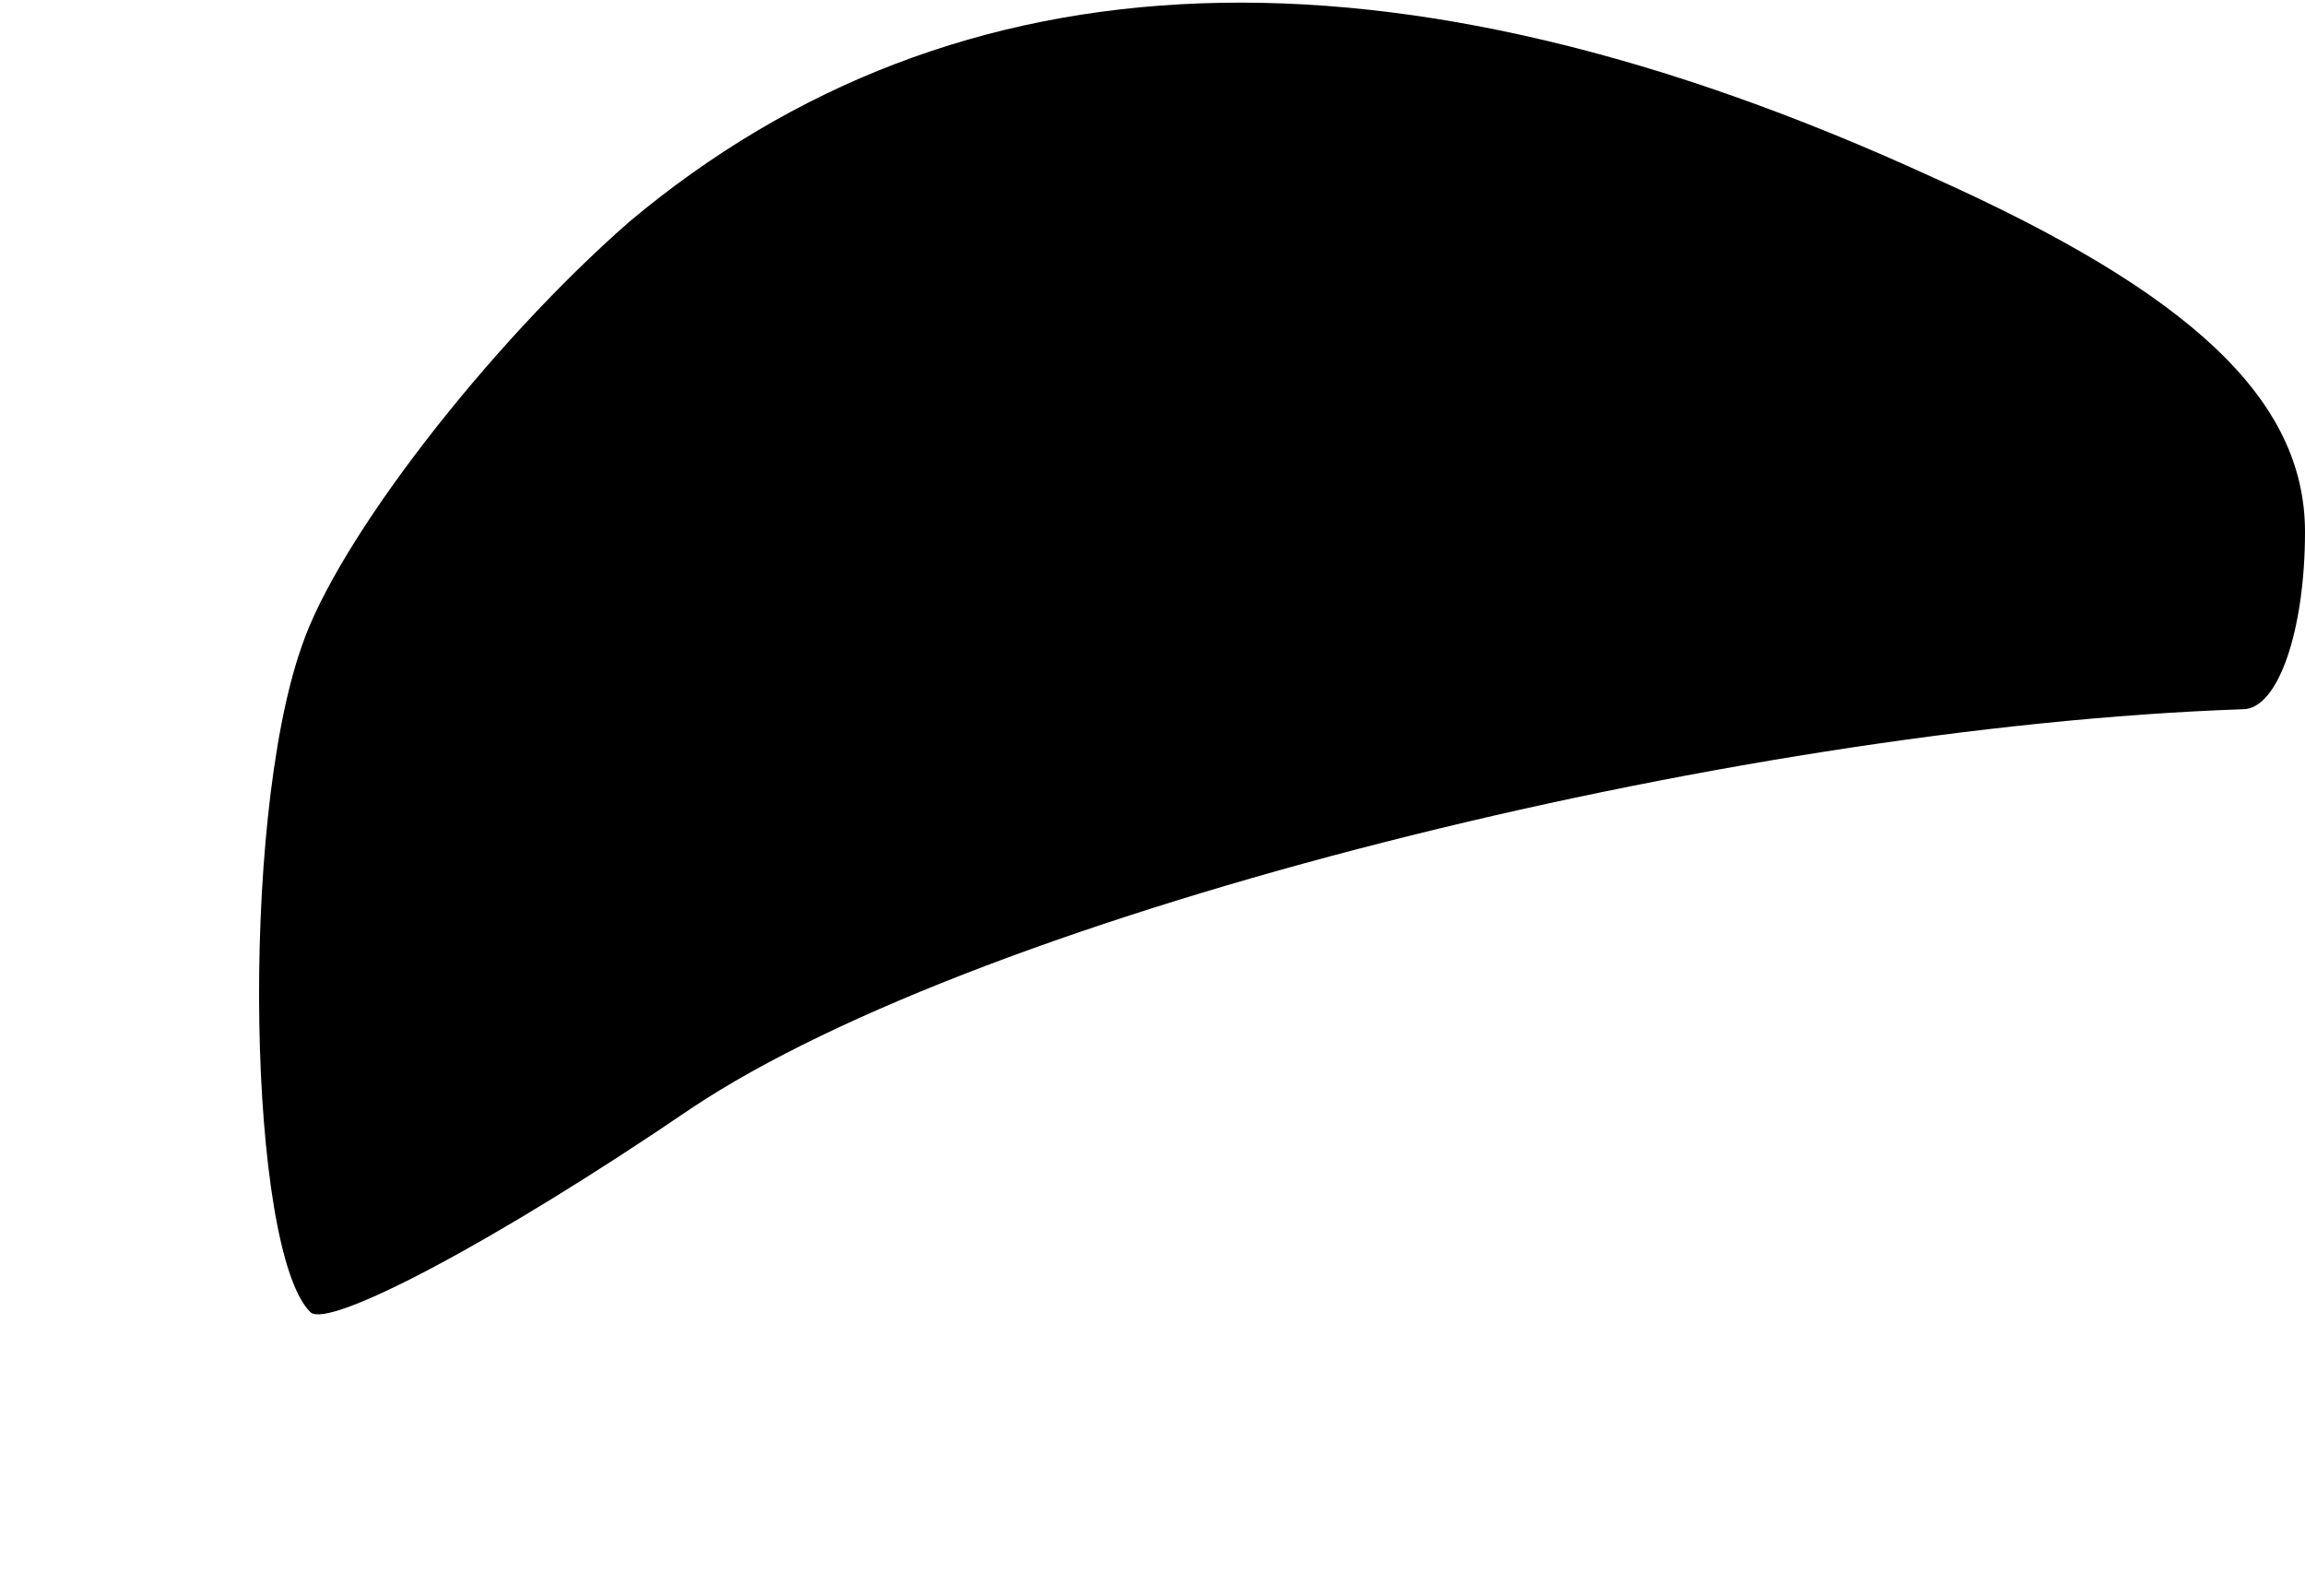 <?xml version="1.0" standalone="no"?>
<!DOCTYPE svg PUBLIC "-//W3C//DTD SVG 20010904//EN"
 "http://www.w3.org/TR/2001/REC-SVG-20010904/DTD/svg10.dtd">
<svg version="1.0" xmlns="http://www.w3.org/2000/svg"
 width="26pt" height="18pt" viewBox="0 0 26 18"
 preserveAspectRatio="xMidYMid meet">
<g transform="translate(0,18) scale(0.1,-0.1)"
fill="#000000" stroke="none">
<path fill="#000000" stroke="none" d="M71 155 c-16 -14 -33 -36 -37 -48 -7
-20 -6 -68 1 -75 2 -2 21 8 43 23 33 22 117 43 175 45 4 0 7 9 7 20 0 15 -13
27 -42 40 -61 28 -110 26 -147 -5z"/>
</g>
</svg>
